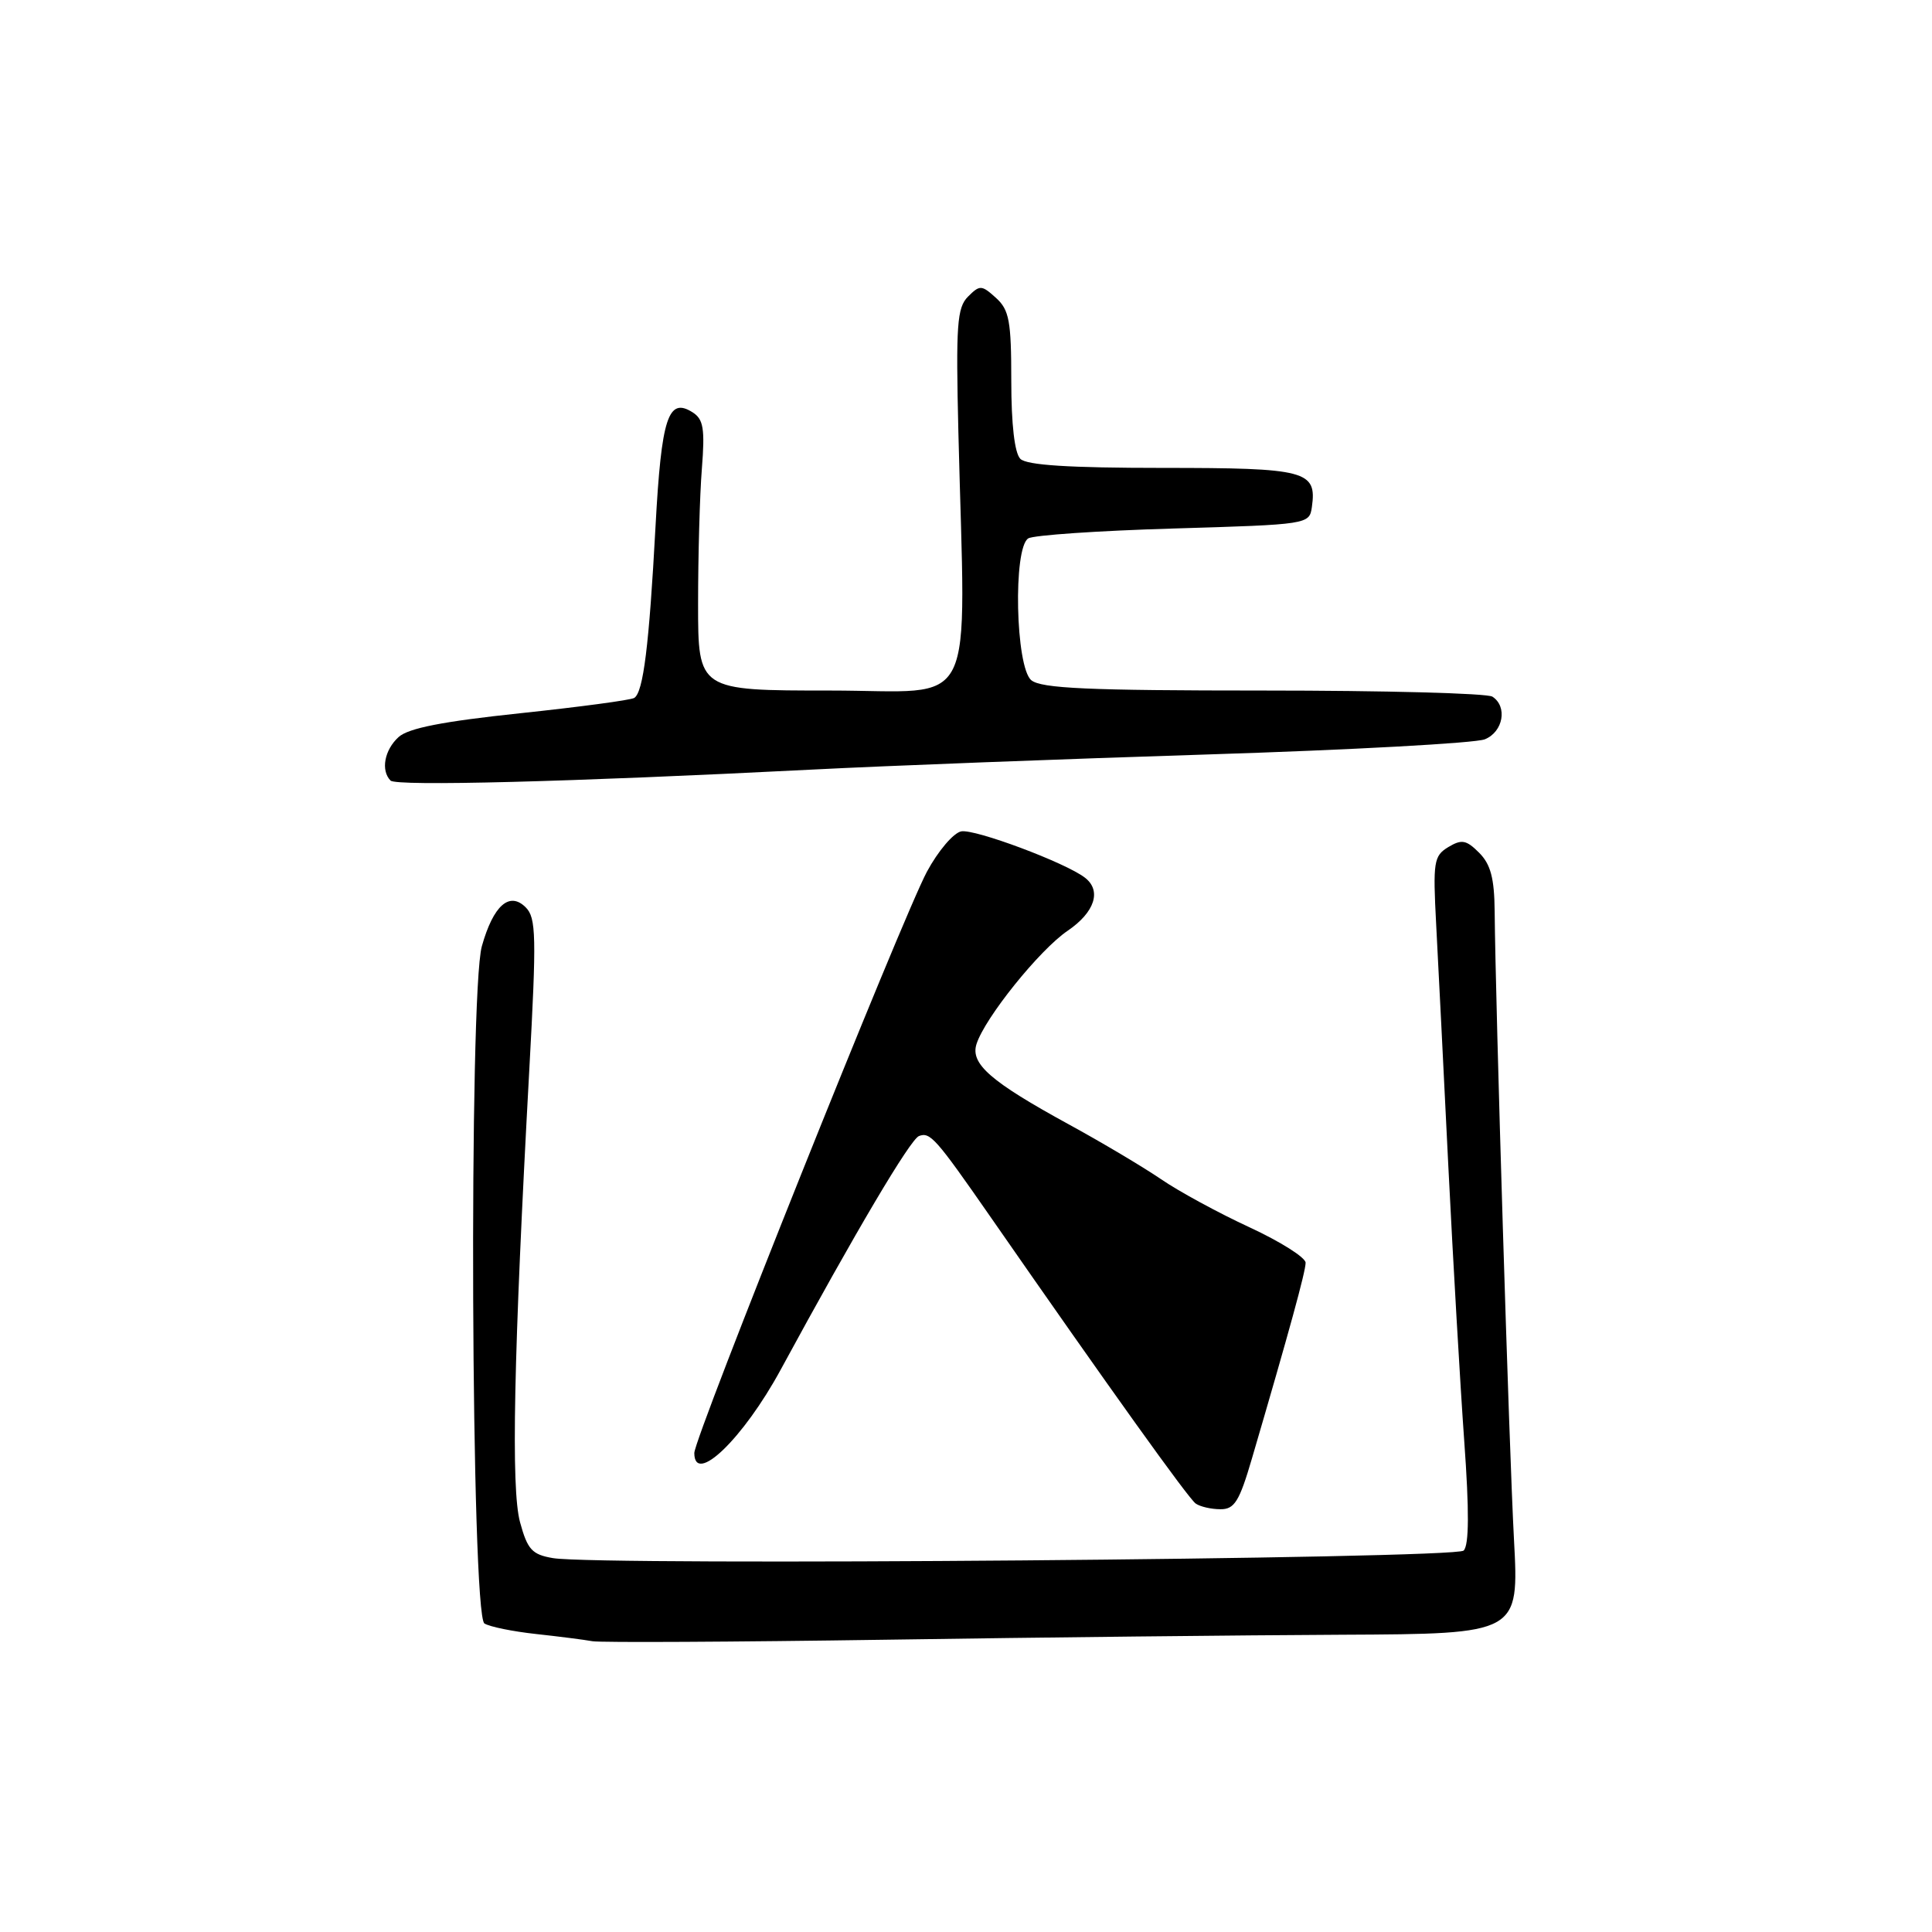 <?xml version="1.0" encoding="UTF-8" standalone="no"?>
<!DOCTYPE svg PUBLIC "-//W3C//DTD SVG 1.1//EN" "http://www.w3.org/Graphics/SVG/1.1/DTD/svg11.dtd" >
<svg xmlns="http://www.w3.org/2000/svg" xmlns:xlink="http://www.w3.org/1999/xlink" version="1.1" viewBox="0 0 256 256">
 <g >
 <path fill="currentColor"
d=" M 177.86 216.61 C 201.28 216.50 201.28 216.50 200.61 204.00 C 199.97 192.16 198.16 133.09 198.05 120.75 C 198.01 116.37 197.52 114.52 195.99 112.99 C 194.29 111.29 193.68 111.18 191.91 112.24 C 189.98 113.41 189.86 114.18 190.30 122.50 C 190.56 127.45 191.29 141.85 191.91 154.50 C 192.54 167.15 193.49 183.56 194.02 190.96 C 194.69 200.21 194.66 204.74 193.94 205.46 C 192.84 206.56 79.44 207.50 73.28 206.46 C 70.50 205.99 69.90 205.34 68.91 201.71 C 67.70 197.27 68.05 179.87 70.14 141.65 C 71.10 124.04 71.05 121.62 69.66 120.23 C 67.51 118.08 65.37 119.97 63.85 125.37 C 62.10 131.56 62.42 214.02 64.19 215.12 C 64.90 215.56 67.96 216.18 70.99 216.51 C 74.02 216.84 77.40 217.27 78.50 217.47 C 79.60 217.66 97.14 217.57 117.47 217.27 C 137.81 216.96 164.98 216.67 177.86 216.61 Z  M 165.89 193.25 C 170.85 176.33 173.00 168.49 173.00 167.32 C 173.00 166.63 169.66 164.52 165.58 162.63 C 161.49 160.74 156.20 157.87 153.83 156.24 C 151.45 154.62 145.95 151.35 141.61 148.98 C 131.28 143.33 128.56 140.97 129.39 138.35 C 130.49 134.88 137.75 125.85 141.47 123.33 C 145.07 120.88 146.00 118.01 143.75 116.29 C 141.17 114.30 129.17 109.82 127.37 110.16 C 126.34 110.36 124.30 112.76 122.82 115.51 C 119.57 121.58 92.00 190.46 92.00 192.53 C 92.00 196.88 98.48 190.63 103.44 181.50 C 113.38 163.19 120.61 150.98 121.77 150.53 C 123.25 149.97 123.98 150.79 131.18 161.15 C 146.97 183.89 157.49 198.58 158.44 199.23 C 159.02 199.64 160.49 199.98 161.71 199.98 C 163.57 200.00 164.22 198.96 165.89 193.25 Z  M 107.50 101.98 C 117.40 101.47 141.03 100.57 160.00 99.97 C 178.97 99.37 195.51 98.47 196.75 97.96 C 199.19 96.97 199.78 93.62 197.75 92.31 C 197.06 91.86 183.41 91.50 167.40 91.50 C 144.21 91.50 137.97 91.22 136.65 90.13 C 134.56 88.39 134.22 72.61 136.25 71.34 C 136.94 70.91 145.60 70.32 155.50 70.03 C 173.35 69.50 173.50 69.48 173.83 67.19 C 174.51 62.37 173.10 62.00 154.08 62.00 C 141.66 62.00 136.04 61.64 135.20 60.80 C 134.44 60.04 134.00 56.23 134.00 50.45 C 134.00 42.53 133.73 41.06 131.97 39.47 C 130.07 37.75 129.83 37.74 128.27 39.30 C 126.81 40.76 126.65 43.04 126.99 57.24 C 127.92 95.29 129.80 91.50 110.00 91.50 C 92.50 91.50 92.50 91.50 92.50 80.00 C 92.50 73.67 92.72 65.63 93.00 62.12 C 93.42 56.81 93.21 55.55 91.78 54.64 C 88.54 52.58 87.64 55.31 86.86 69.75 C 86.01 85.57 85.24 91.73 84.04 92.48 C 83.57 92.77 76.76 93.68 68.91 94.51 C 58.70 95.59 54.12 96.48 52.82 97.66 C 50.94 99.36 50.43 102.09 51.75 103.43 C 52.52 104.20 75.42 103.61 107.50 101.98 Z "/>
</g>
</svg>